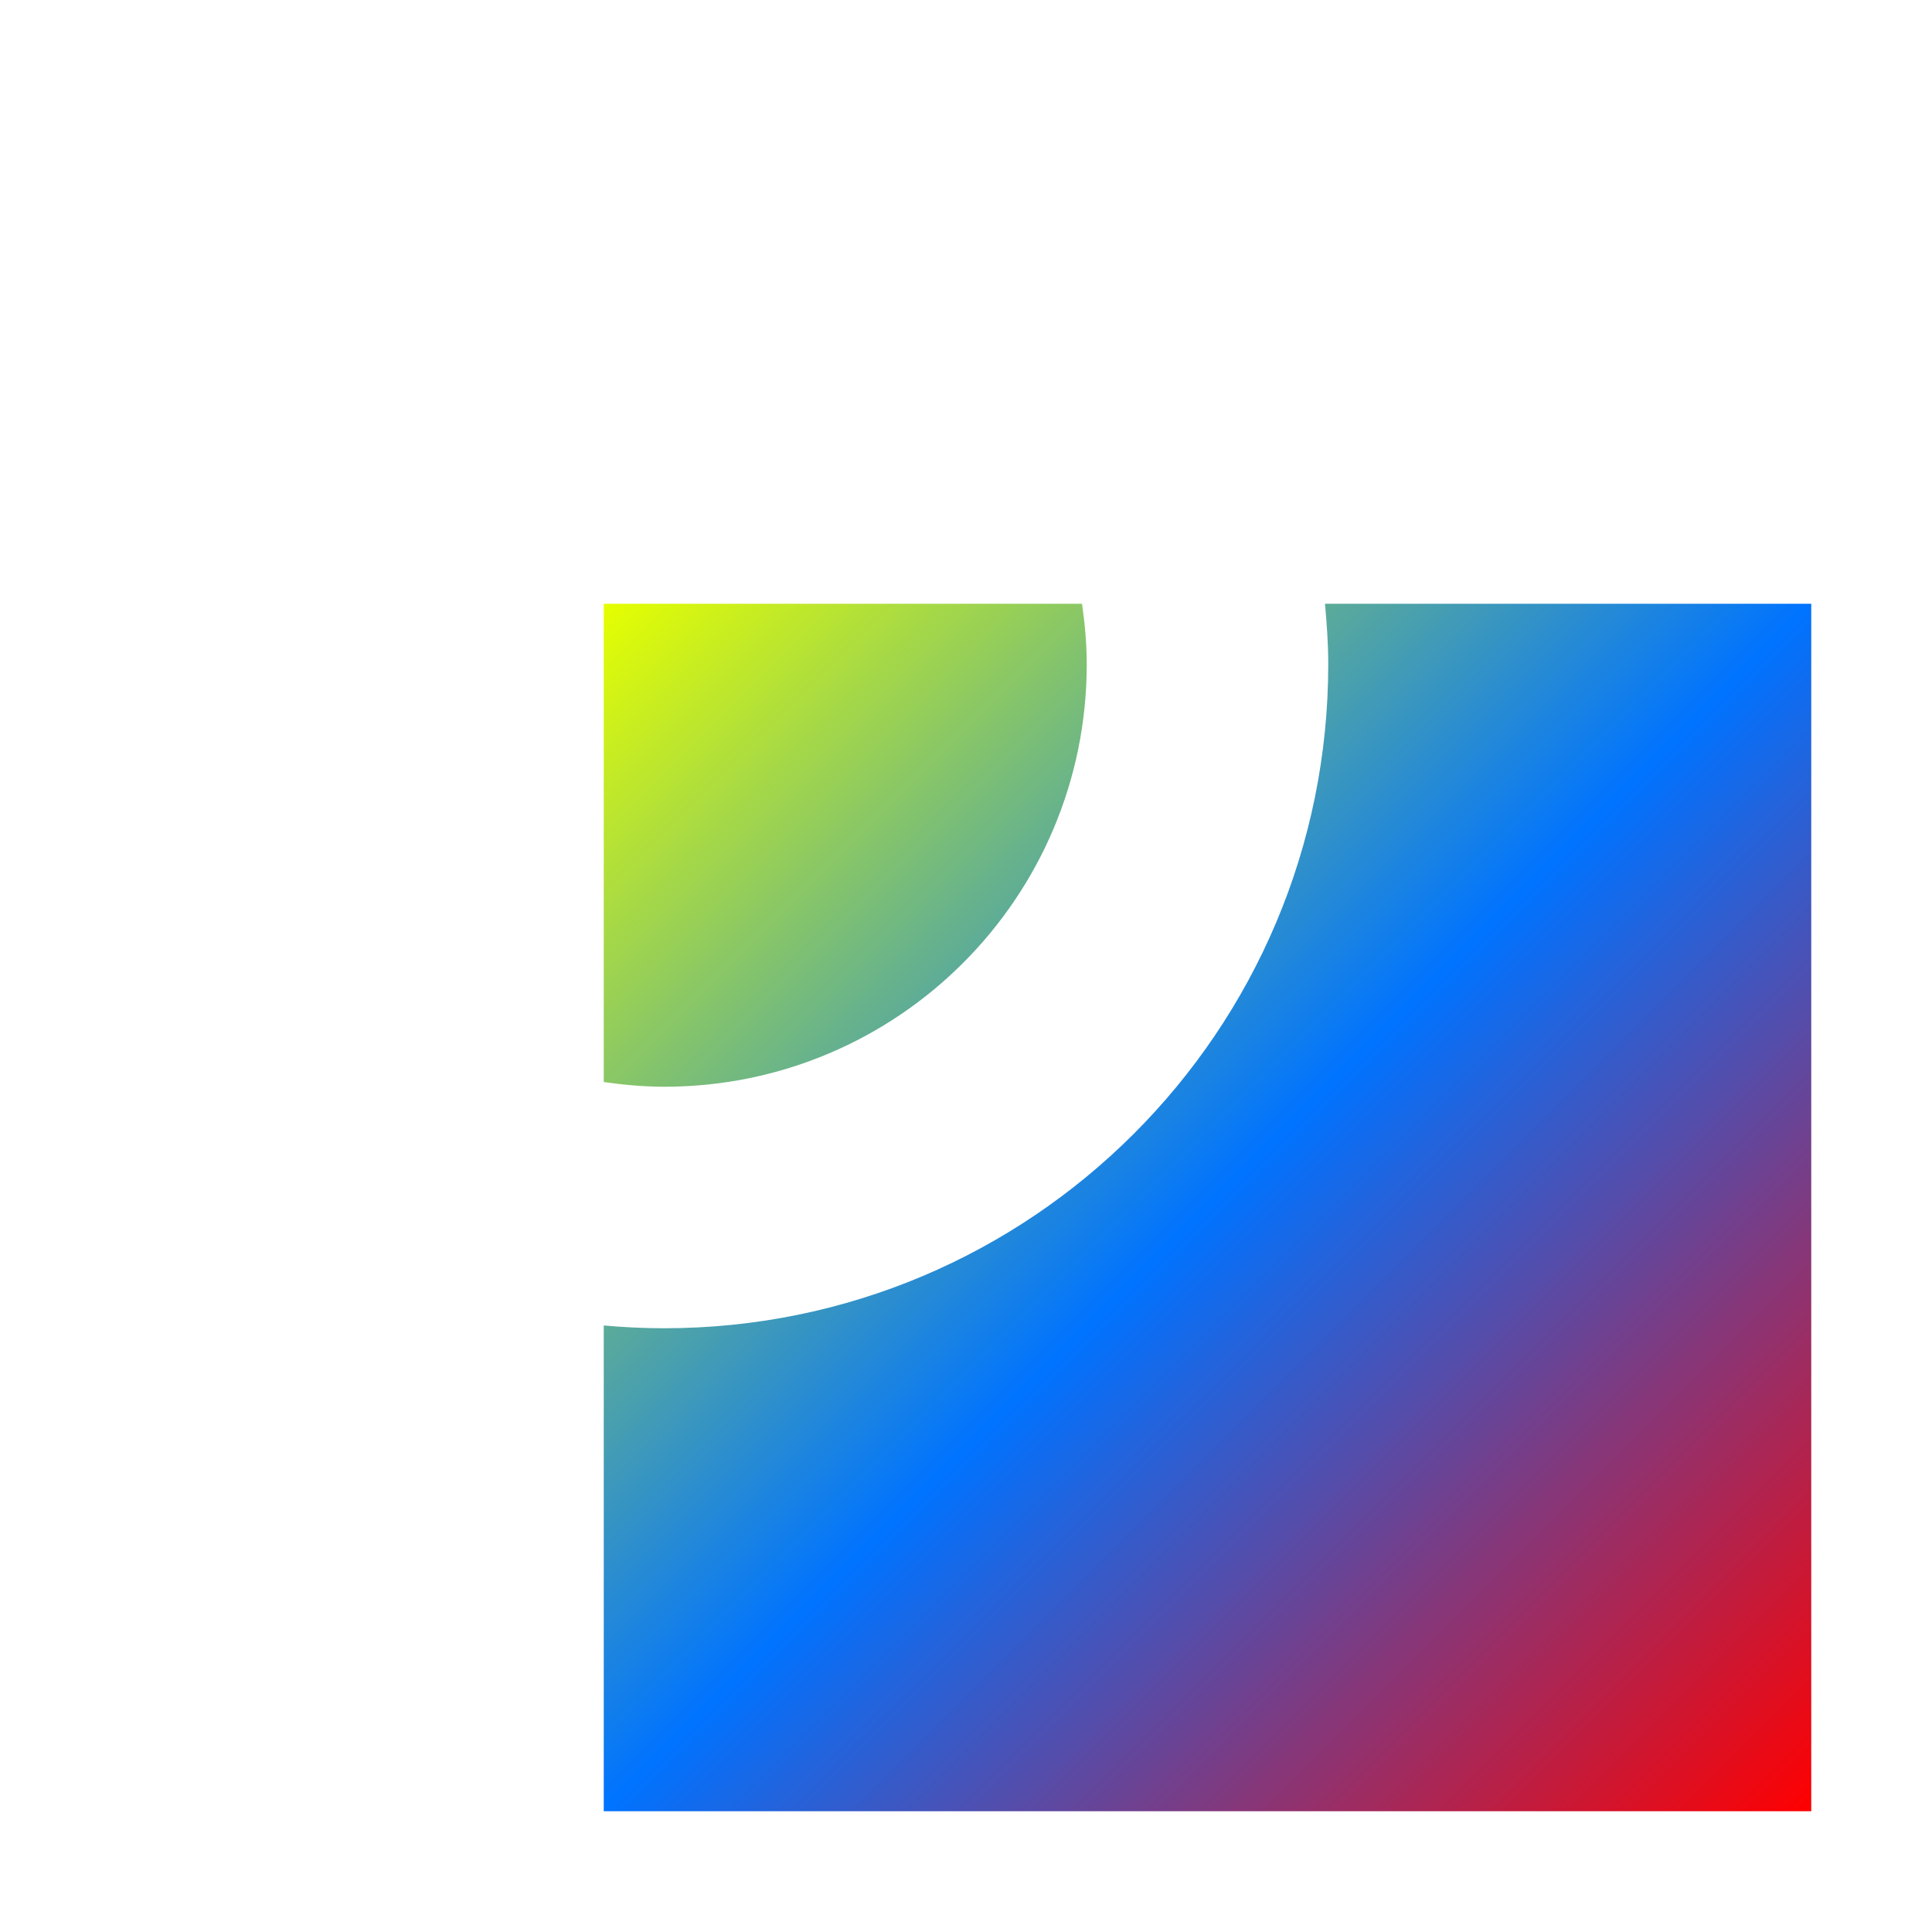 <svg xmlns="http://www.w3.org/2000/svg" xmlns:xlink="http://www.w3.org/1999/xlink" width="16" height="16" viewBox="0 0 16 16" version="1.1"><defs><linearGradient id="linear0" x1="0%" x2="100%" y1="0%" y2="100%"><stop offset="0%" style="stop-color:#e5ff00; stop-opacity:1"/><stop offset="50%" style="stop-color:#0073ff; stop-opacity:1"/><stop offset="100%" style="stop-color:#ff0000; stop-opacity:1"/></linearGradient></defs><g id="surface1"><path style=" stroke:none;fill-rule:nonzero;fill:url(#linear0);fill-opacity:1;" d="M 5 5 L 5 8.961 C 5.164 8.984 5.332 9 5.5 9 C 7.434 9 9 7.434 9 5.5 C 9 5.332 8.984 5.164 8.961 5 Z M 10.973 5 C 10.988 5.168 11 5.332 11 5.5 C 11 8.539 8.539 11 5.5 11 C 5.332 11 5.168 10.992 5 10.977 L 5 15 L 15 15 L 15 5 Z M 10.973 5 "/><use xlink:href="#surface5" mask="url(#mask0)"/></g></svg>
